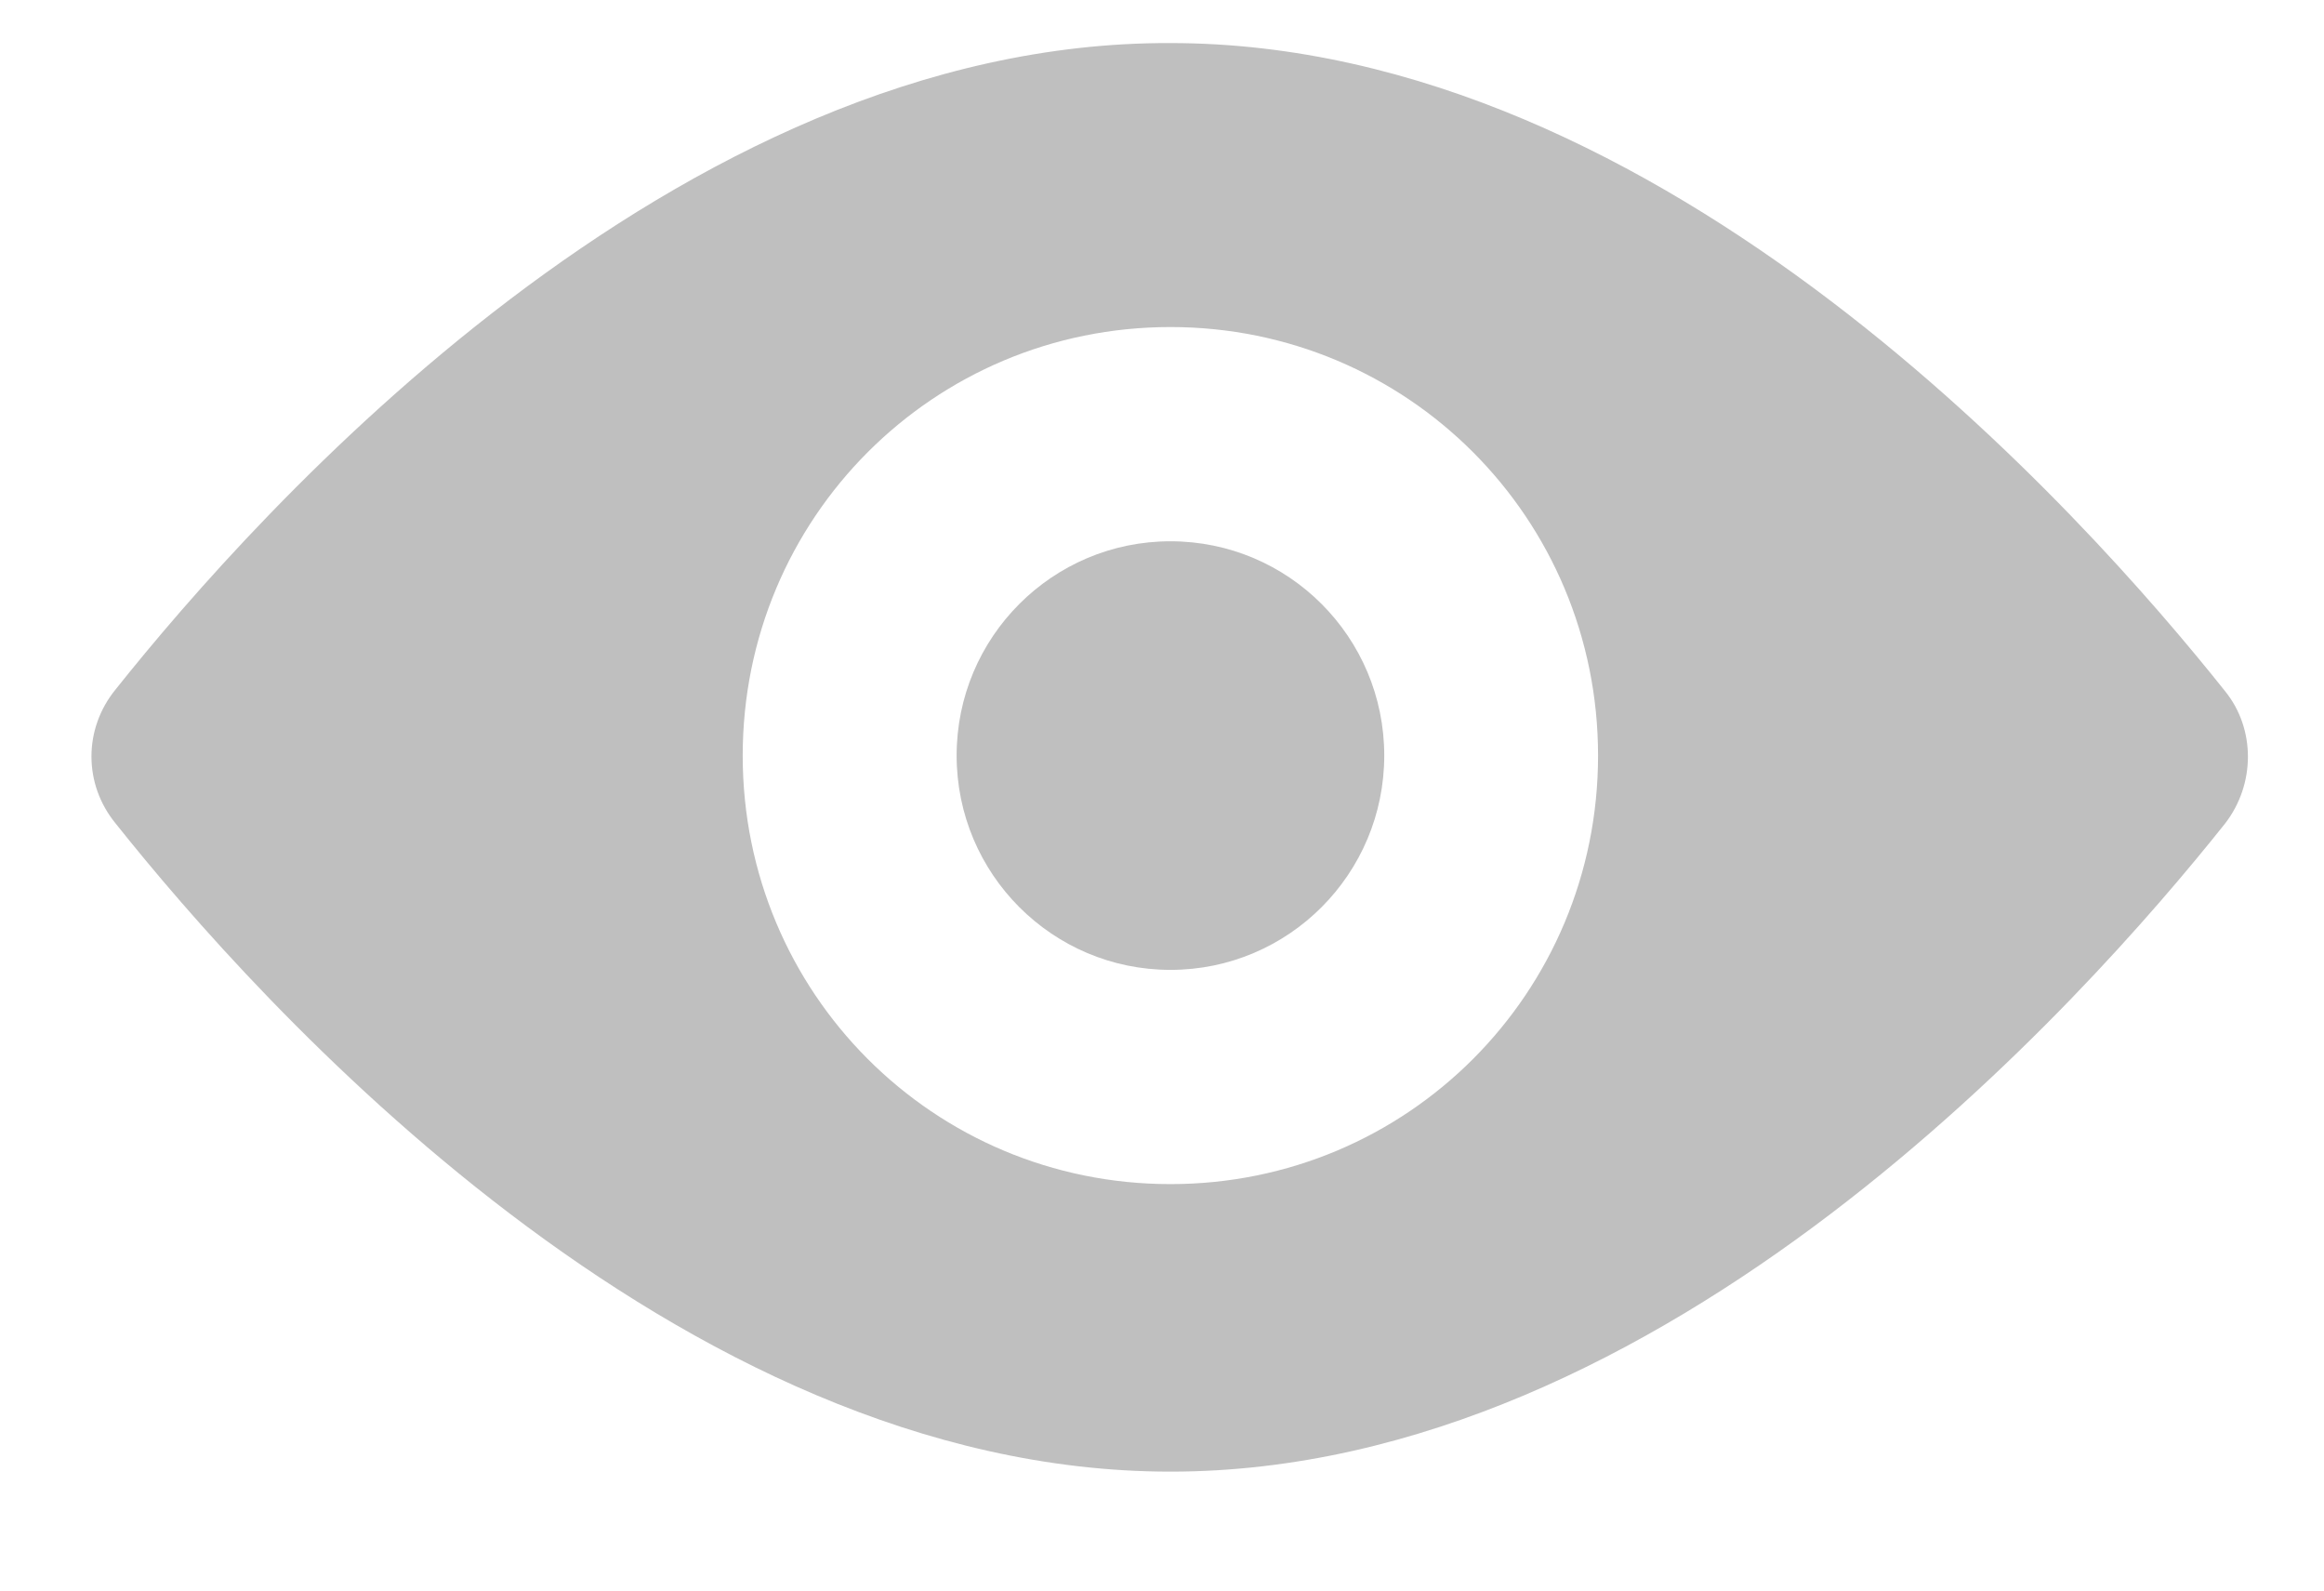 <svg width="19" height="13" viewBox="0 0 19 13" fill="none" xmlns="http://www.w3.org/2000/svg">
<path d="M9.569 7.927C10.535 7.927 11.317 7.143 11.317 6.175C11.317 5.208 10.535 4.424 9.569 4.424C8.604 4.424 7.821 5.208 7.821 6.175C7.821 7.143 8.604 7.927 9.569 7.927Z" fill="#BFBFBF"/>
<path d="M0.945 6.73C2.096 8.175 5.519 12.028 9.569 12.028C13.618 12.028 17.041 8.175 18.192 6.73C18.44 6.409 18.44 5.956 18.192 5.65C17.041 4.205 13.618 0.352 9.569 0.352C5.519 0.337 2.096 4.191 0.945 5.635C0.682 5.957 0.682 6.409 0.945 6.73ZM9.569 2.673C11.506 2.673 13.065 4.234 13.065 6.176C13.065 8.117 11.506 9.678 9.569 9.678C7.631 9.678 6.072 8.117 6.072 6.176C6.072 4.234 7.631 2.673 9.569 2.673Z" fill="#BFBFBF"/>
</svg>
